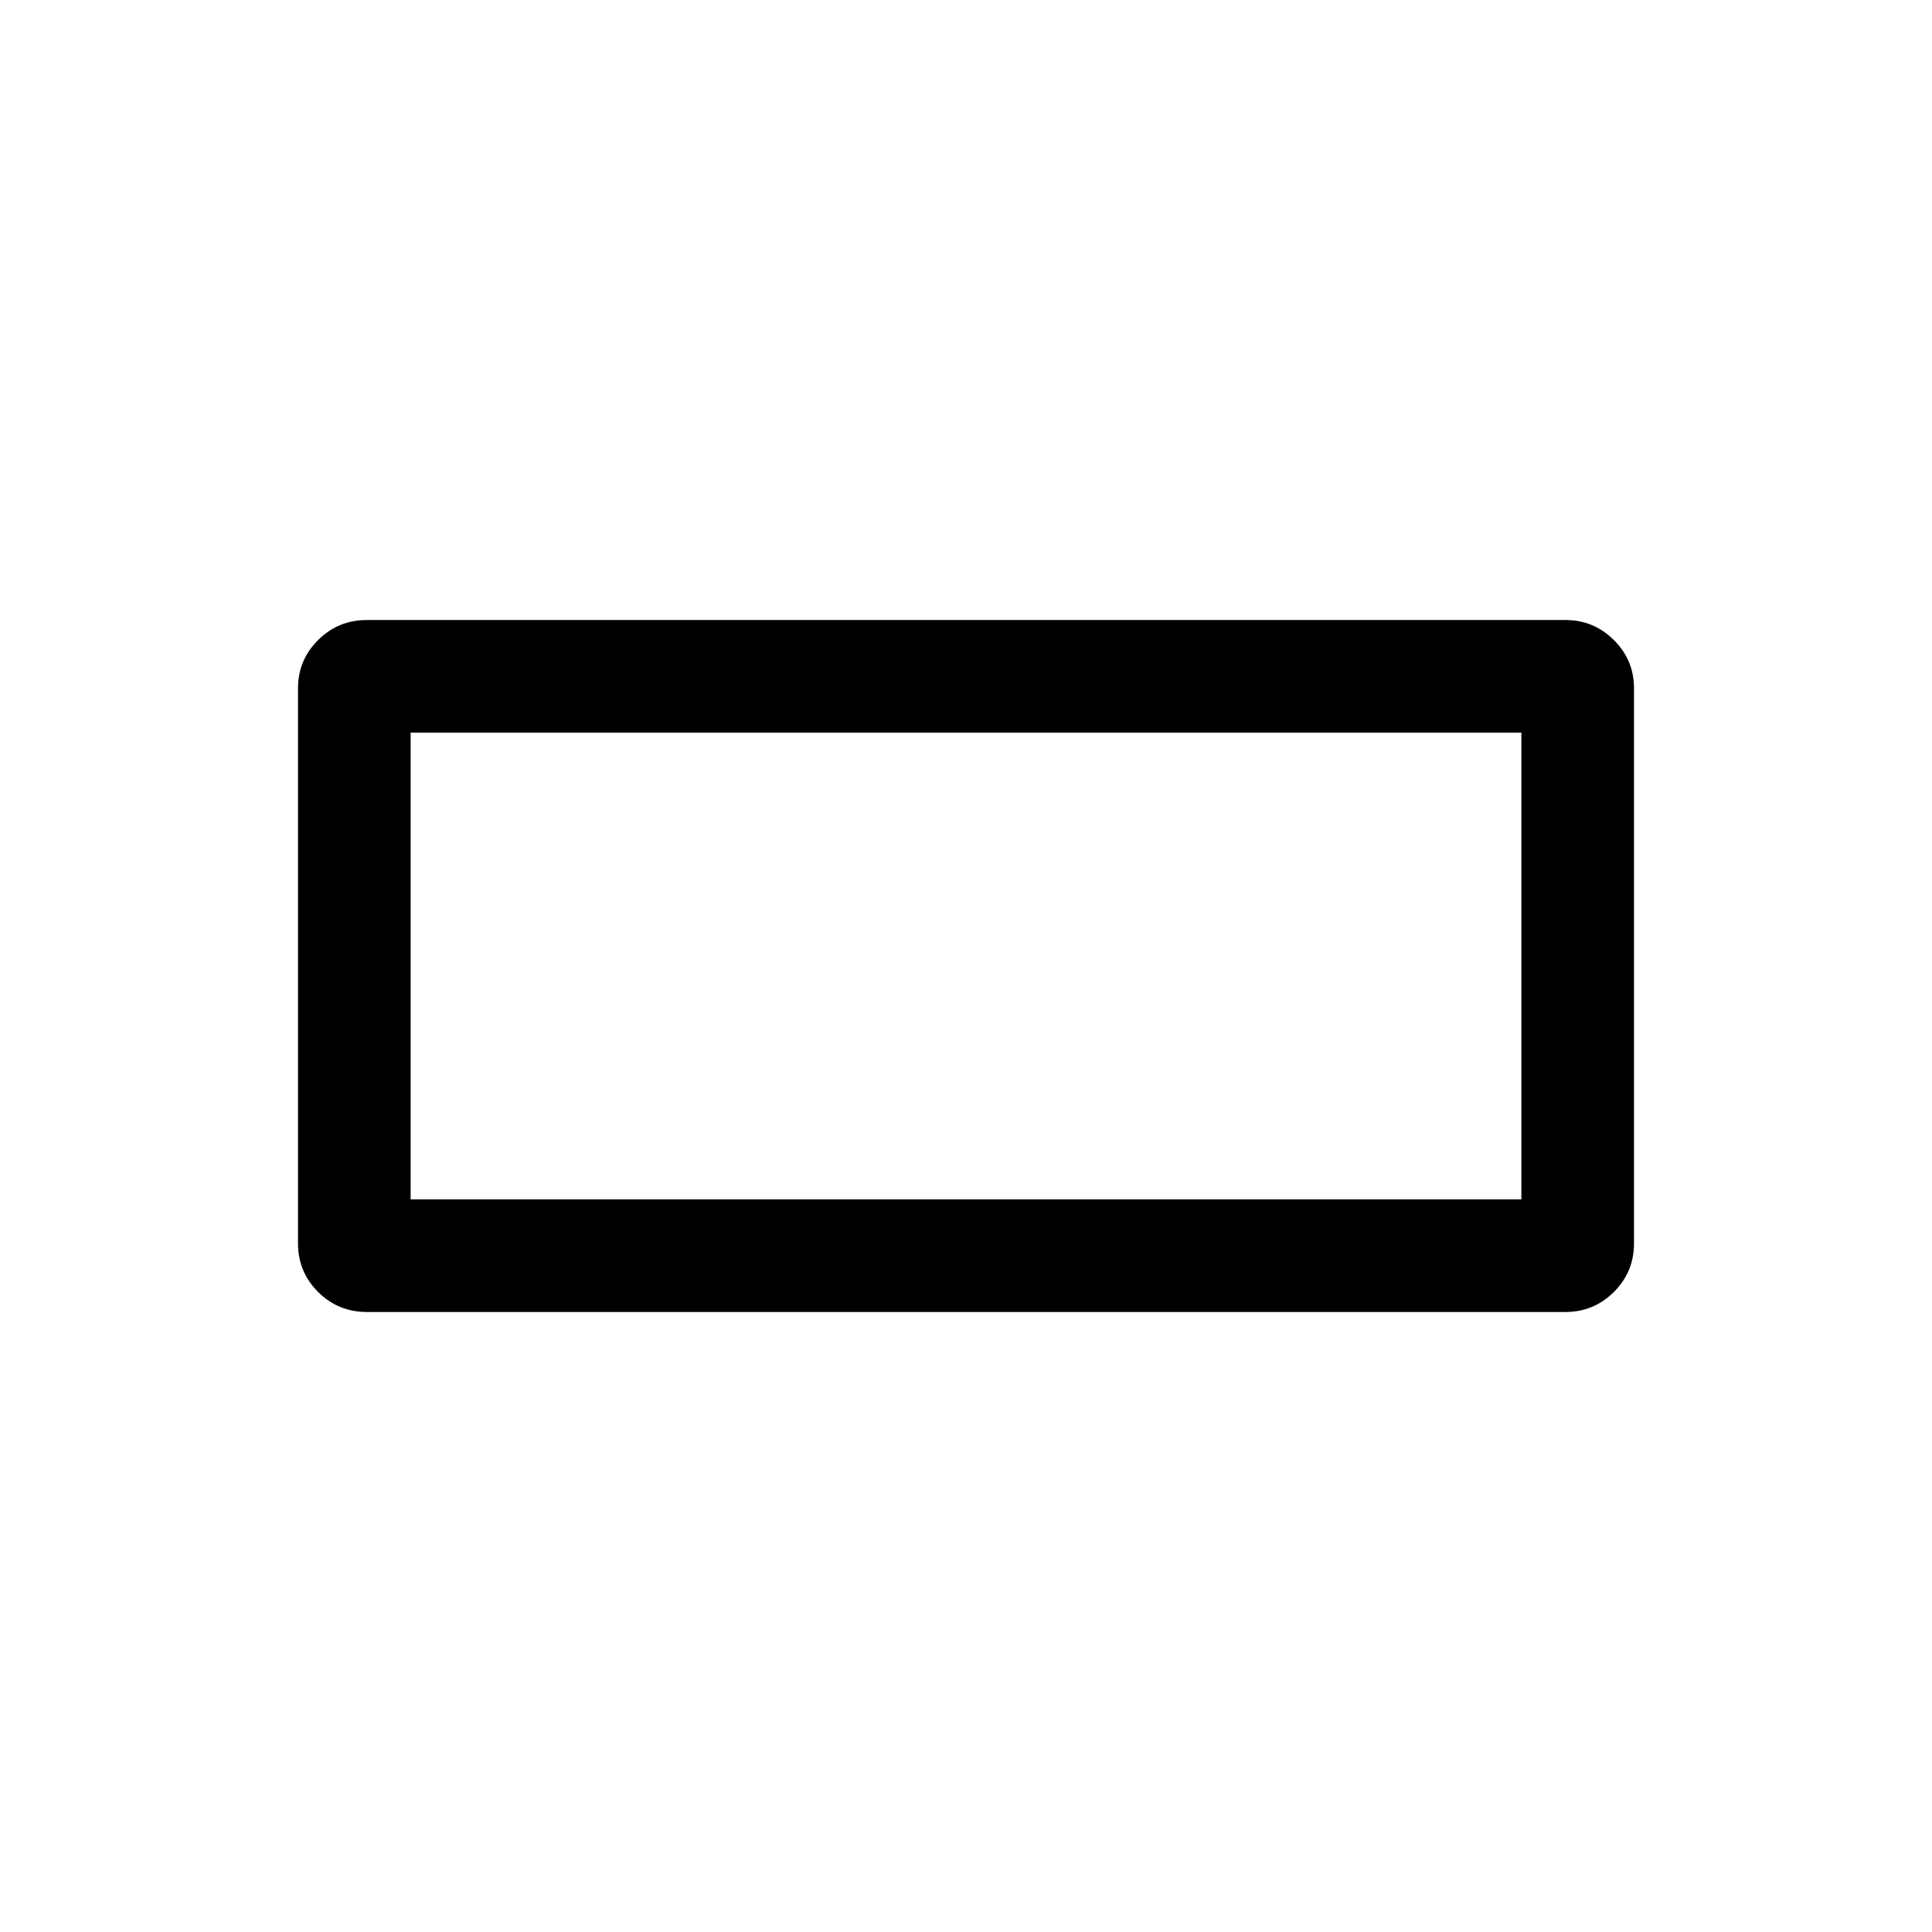 <svg xmlns="http://www.w3.org/2000/svg" height="24" viewBox="0 -960 960 960" width="24"><path d="M148.08-342.16v-275.91q0-13.95 9.99-23.9t24.24-9.95h595.57q14.03 0 24.04 9.95 10 9.96 10 23.91v275.91q0 14.19-10 24.13-10.01 9.94-24.04 9.94H182.31q-14.25 0-24.24-9.94-9.99-9.95-9.99-24.14Zm55.96-21.88h551.92v-231.92H204.04v231.92Zm0 0v-231.92 231.92Z"/></svg>
